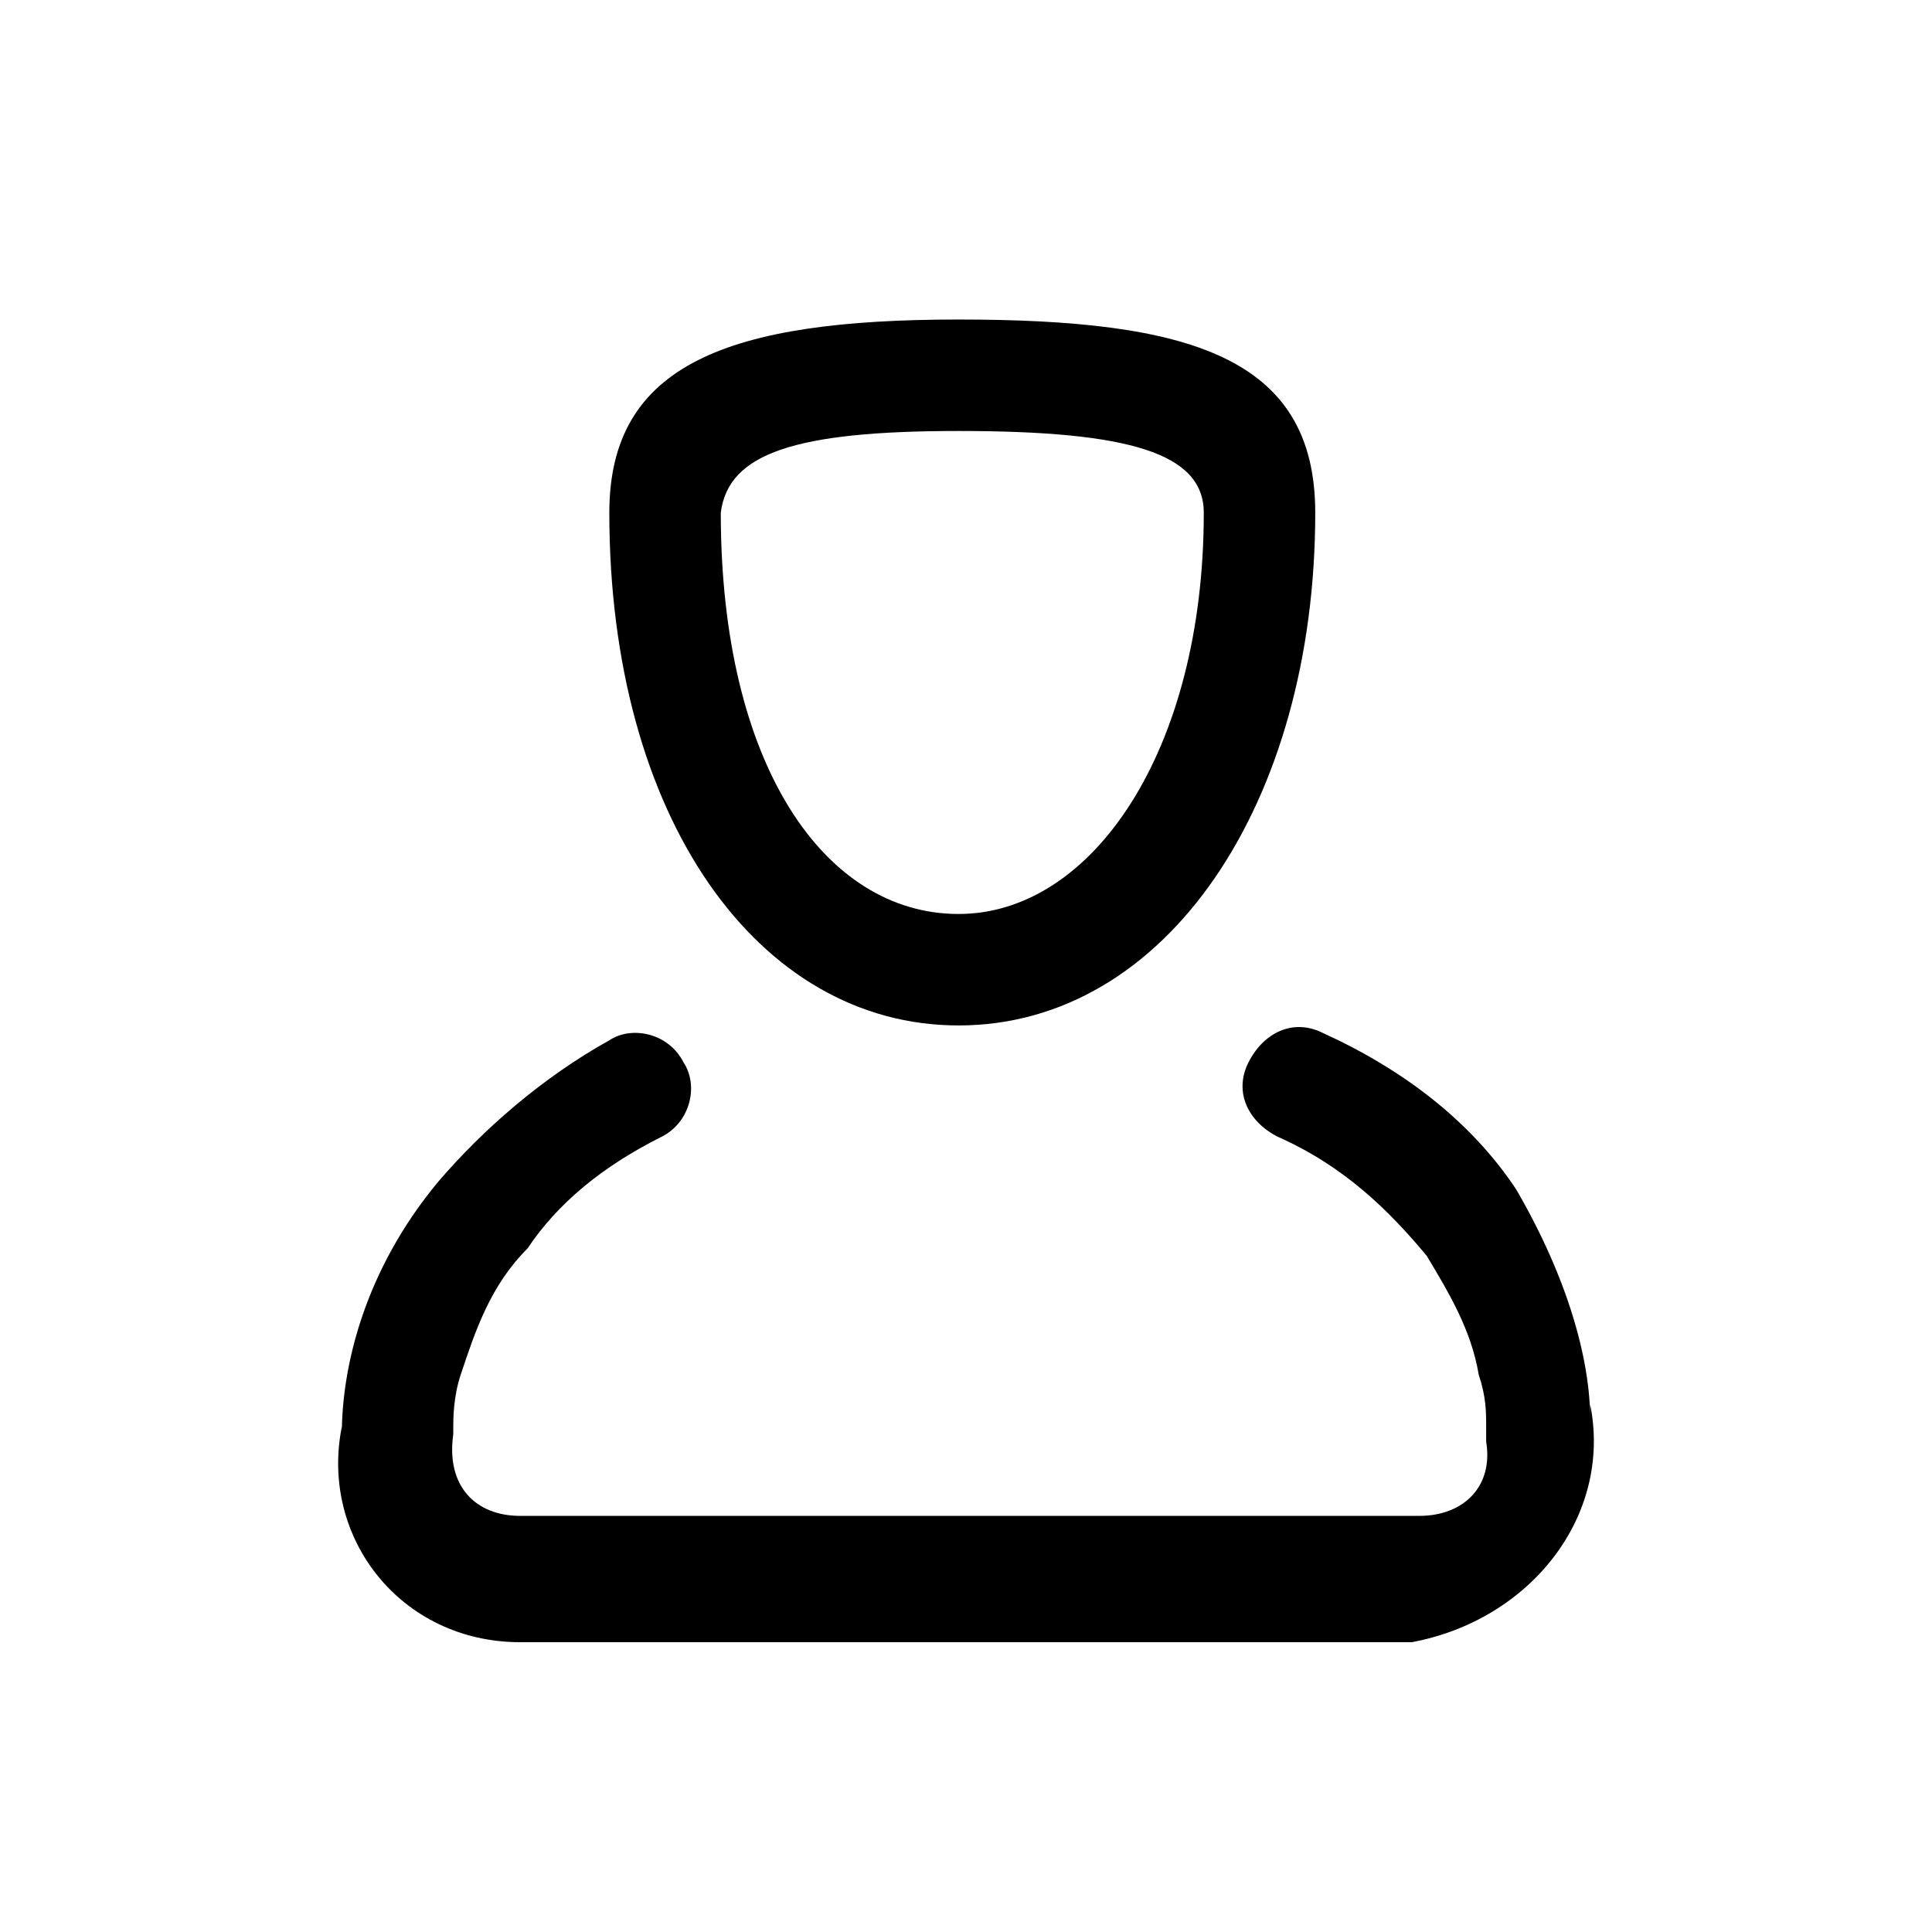 <svg xmlns="http://www.w3.org/2000/svg" width="26" height="26" viewBox="0 0 26 26"><path d="M12.9 13.8c2.8 0 4.8-3 4.8-6.9 0-2.1-1.7-2.6-4.8-2.6-3.1 0-4.7.6-4.7 2.6 0 4.1 2 6.9 4.7 6.9zm0-8c2.3 0 3.3.3 3.3 1.1 0 3.2-1.5 5.4-3.3 5.4-1.8 0-3.2-2-3.2-5.4.1-.8 1-1.1 3.2-1.1zm8.5 13.1v.2c0-.8-.3-1.9-1-3.1-.6-.9-1.5-1.6-2.6-2.1-.4-.2-.8 0-1 .4s0 .8.4 1c.9.4 1.5 1 2 1.6.3.5.6 1 .7 1.6.1.3.1.5.1.7v.2c.1.6-.3 1-.9 1H7c-.6 0-1-.4-.9-1.1v-.1c0-.1 0-.4.1-.7.2-.6.4-1.2.9-1.7.4-.6 1-1.1 1.8-1.5.4-.2.5-.7.3-1-.2-.4-.7-.5-1-.3-.9.5-1.7 1.2-2.3 1.9-1 1.2-1.3 2.5-1.3 3.4v-.1c-.3 1.5.8 2.9 2.4 2.9h12c1.6-.3 2.7-1.7 2.4-3.2z"/></svg>
